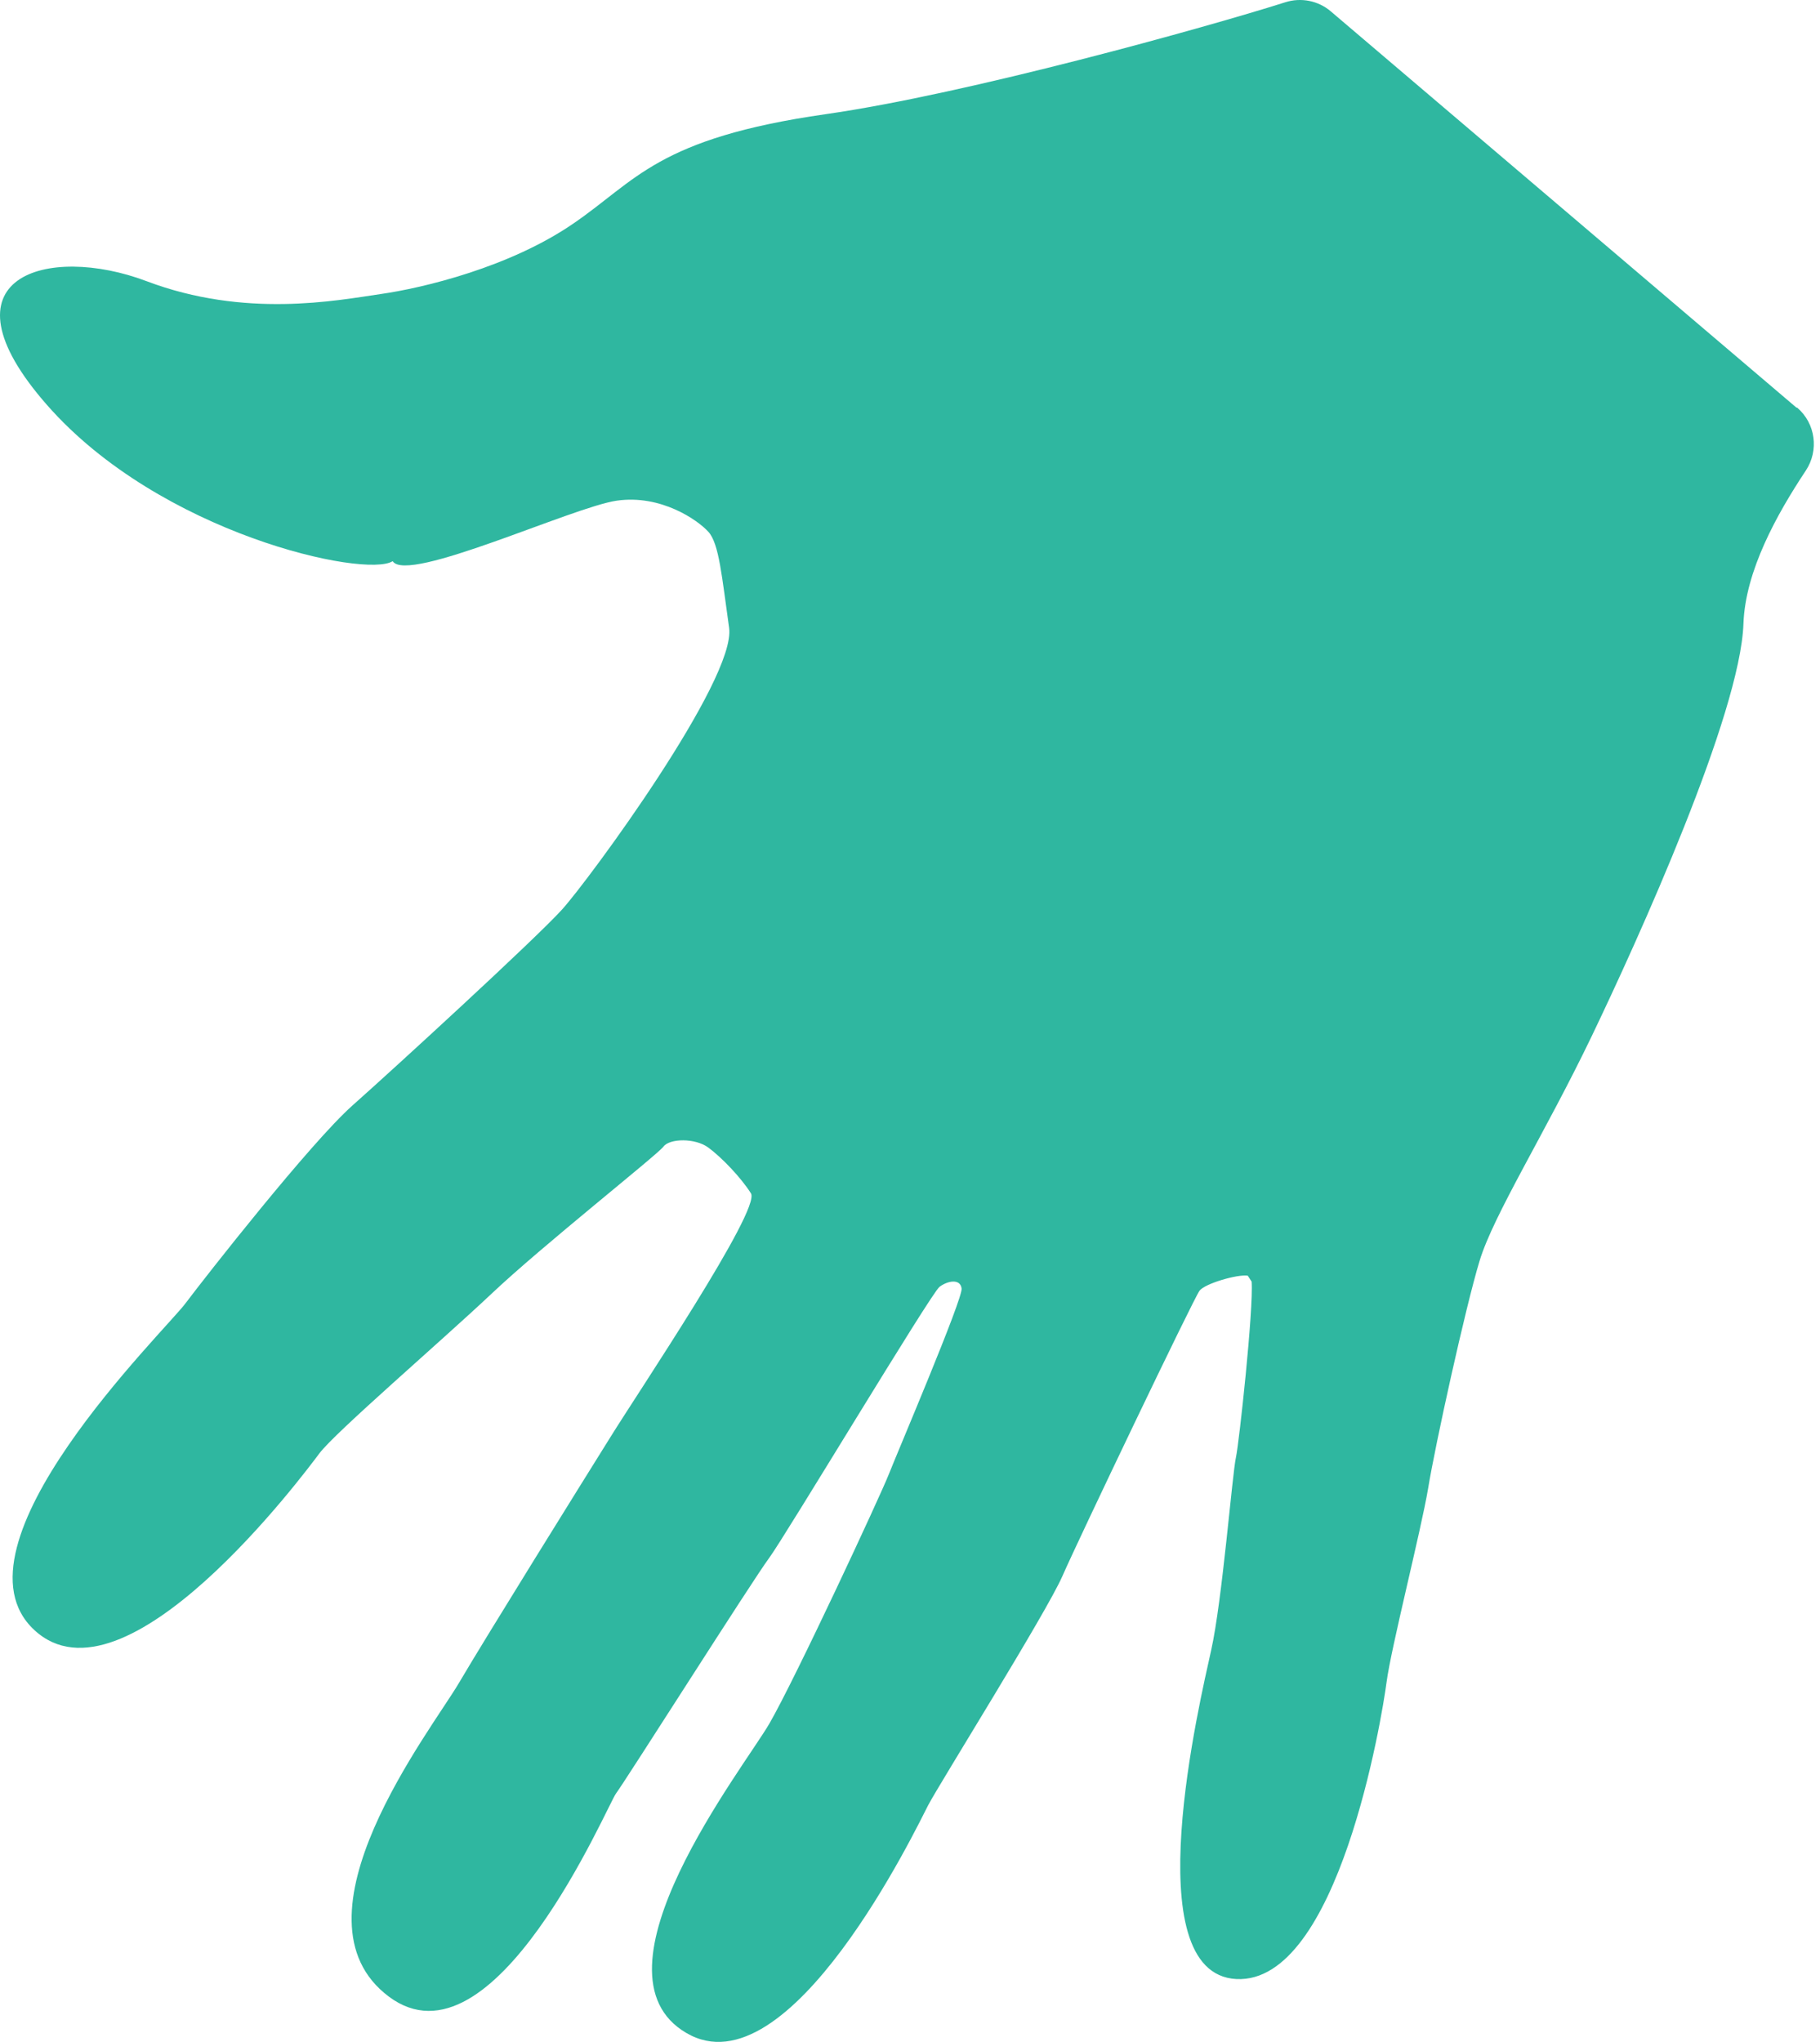 <svg width="82" height="92" viewBox="0 0 82 92" fill="none" xmlns="http://www.w3.org/2000/svg">
<path d="M80.97 18.366C81.8 19.073 81.964 20.293 81.359 21.205C80.068 23.152 78.633 25.715 78.551 28.103C78.408 32.172 73.816 42.308 71.715 46.685C69.614 51.061 67.297 54.72 66.662 56.811C66.026 58.902 64.663 65.103 64.346 67.05C64.018 68.997 62.675 74.235 62.47 75.803C62.265 77.371 60.297 89.393 55.706 89.168C51.114 88.932 54.076 76.602 54.568 74.358C55.07 72.113 55.521 66.384 55.685 65.666C55.828 65.01 56.484 58.974 56.392 57.744L56.218 57.477C55.746 57.405 54.281 57.836 54.045 58.154C53.779 58.502 48.572 69.397 47.865 71.016C47.158 72.636 42.31 80.394 41.818 81.337C41.326 82.28 35.576 94.333 30.923 91.597C26.259 88.87 33.506 79.656 34.664 77.658C35.822 75.659 39.676 67.368 40.045 66.425C40.414 65.482 43.396 58.492 43.325 58.051C43.263 57.6 42.699 57.703 42.33 57.979C41.961 58.246 35.361 69.243 34.654 70.196C33.946 71.139 28.145 80.292 27.756 80.804C27.366 81.317 22.252 93.503 17.517 89.957C12.792 86.411 19.433 77.945 20.674 75.833C21.914 73.722 26.259 66.742 27.5 64.754C28.73 62.766 34.295 54.495 33.834 53.767C33.373 53.039 32.511 52.148 31.917 51.707C31.323 51.266 30.165 51.286 29.888 51.666C29.601 52.045 24.425 56.134 22.139 58.297C19.843 60.46 15.098 64.539 14.391 65.482C13.684 66.425 5.638 77.227 1.549 73.445C-2.541 69.663 7.432 59.968 8.354 58.727C9.287 57.487 13.971 51.512 15.877 49.811C17.783 48.12 24.107 42.319 25.317 40.986C26.526 39.654 33.178 30.604 32.85 28.287C32.522 25.971 32.399 24.495 31.917 23.962C31.435 23.429 29.775 22.271 27.787 22.558C25.798 22.845 18.347 26.319 17.691 25.284C16.482 26.063 7.227 24.065 2.123 18.253C-2.982 12.442 2.164 10.987 6.602 12.668C11.039 14.348 15.16 13.539 17.128 13.252C19.085 12.975 22.98 12.032 25.829 10.074C28.678 8.127 29.621 6.231 37.196 5.145C43.591 4.232 54.424 1.209 57.909 0.102C58.616 -0.124 59.395 0.03 59.959 0.512L80.939 18.366H80.97Z" fill="#2FB7A0"/>
</svg>
